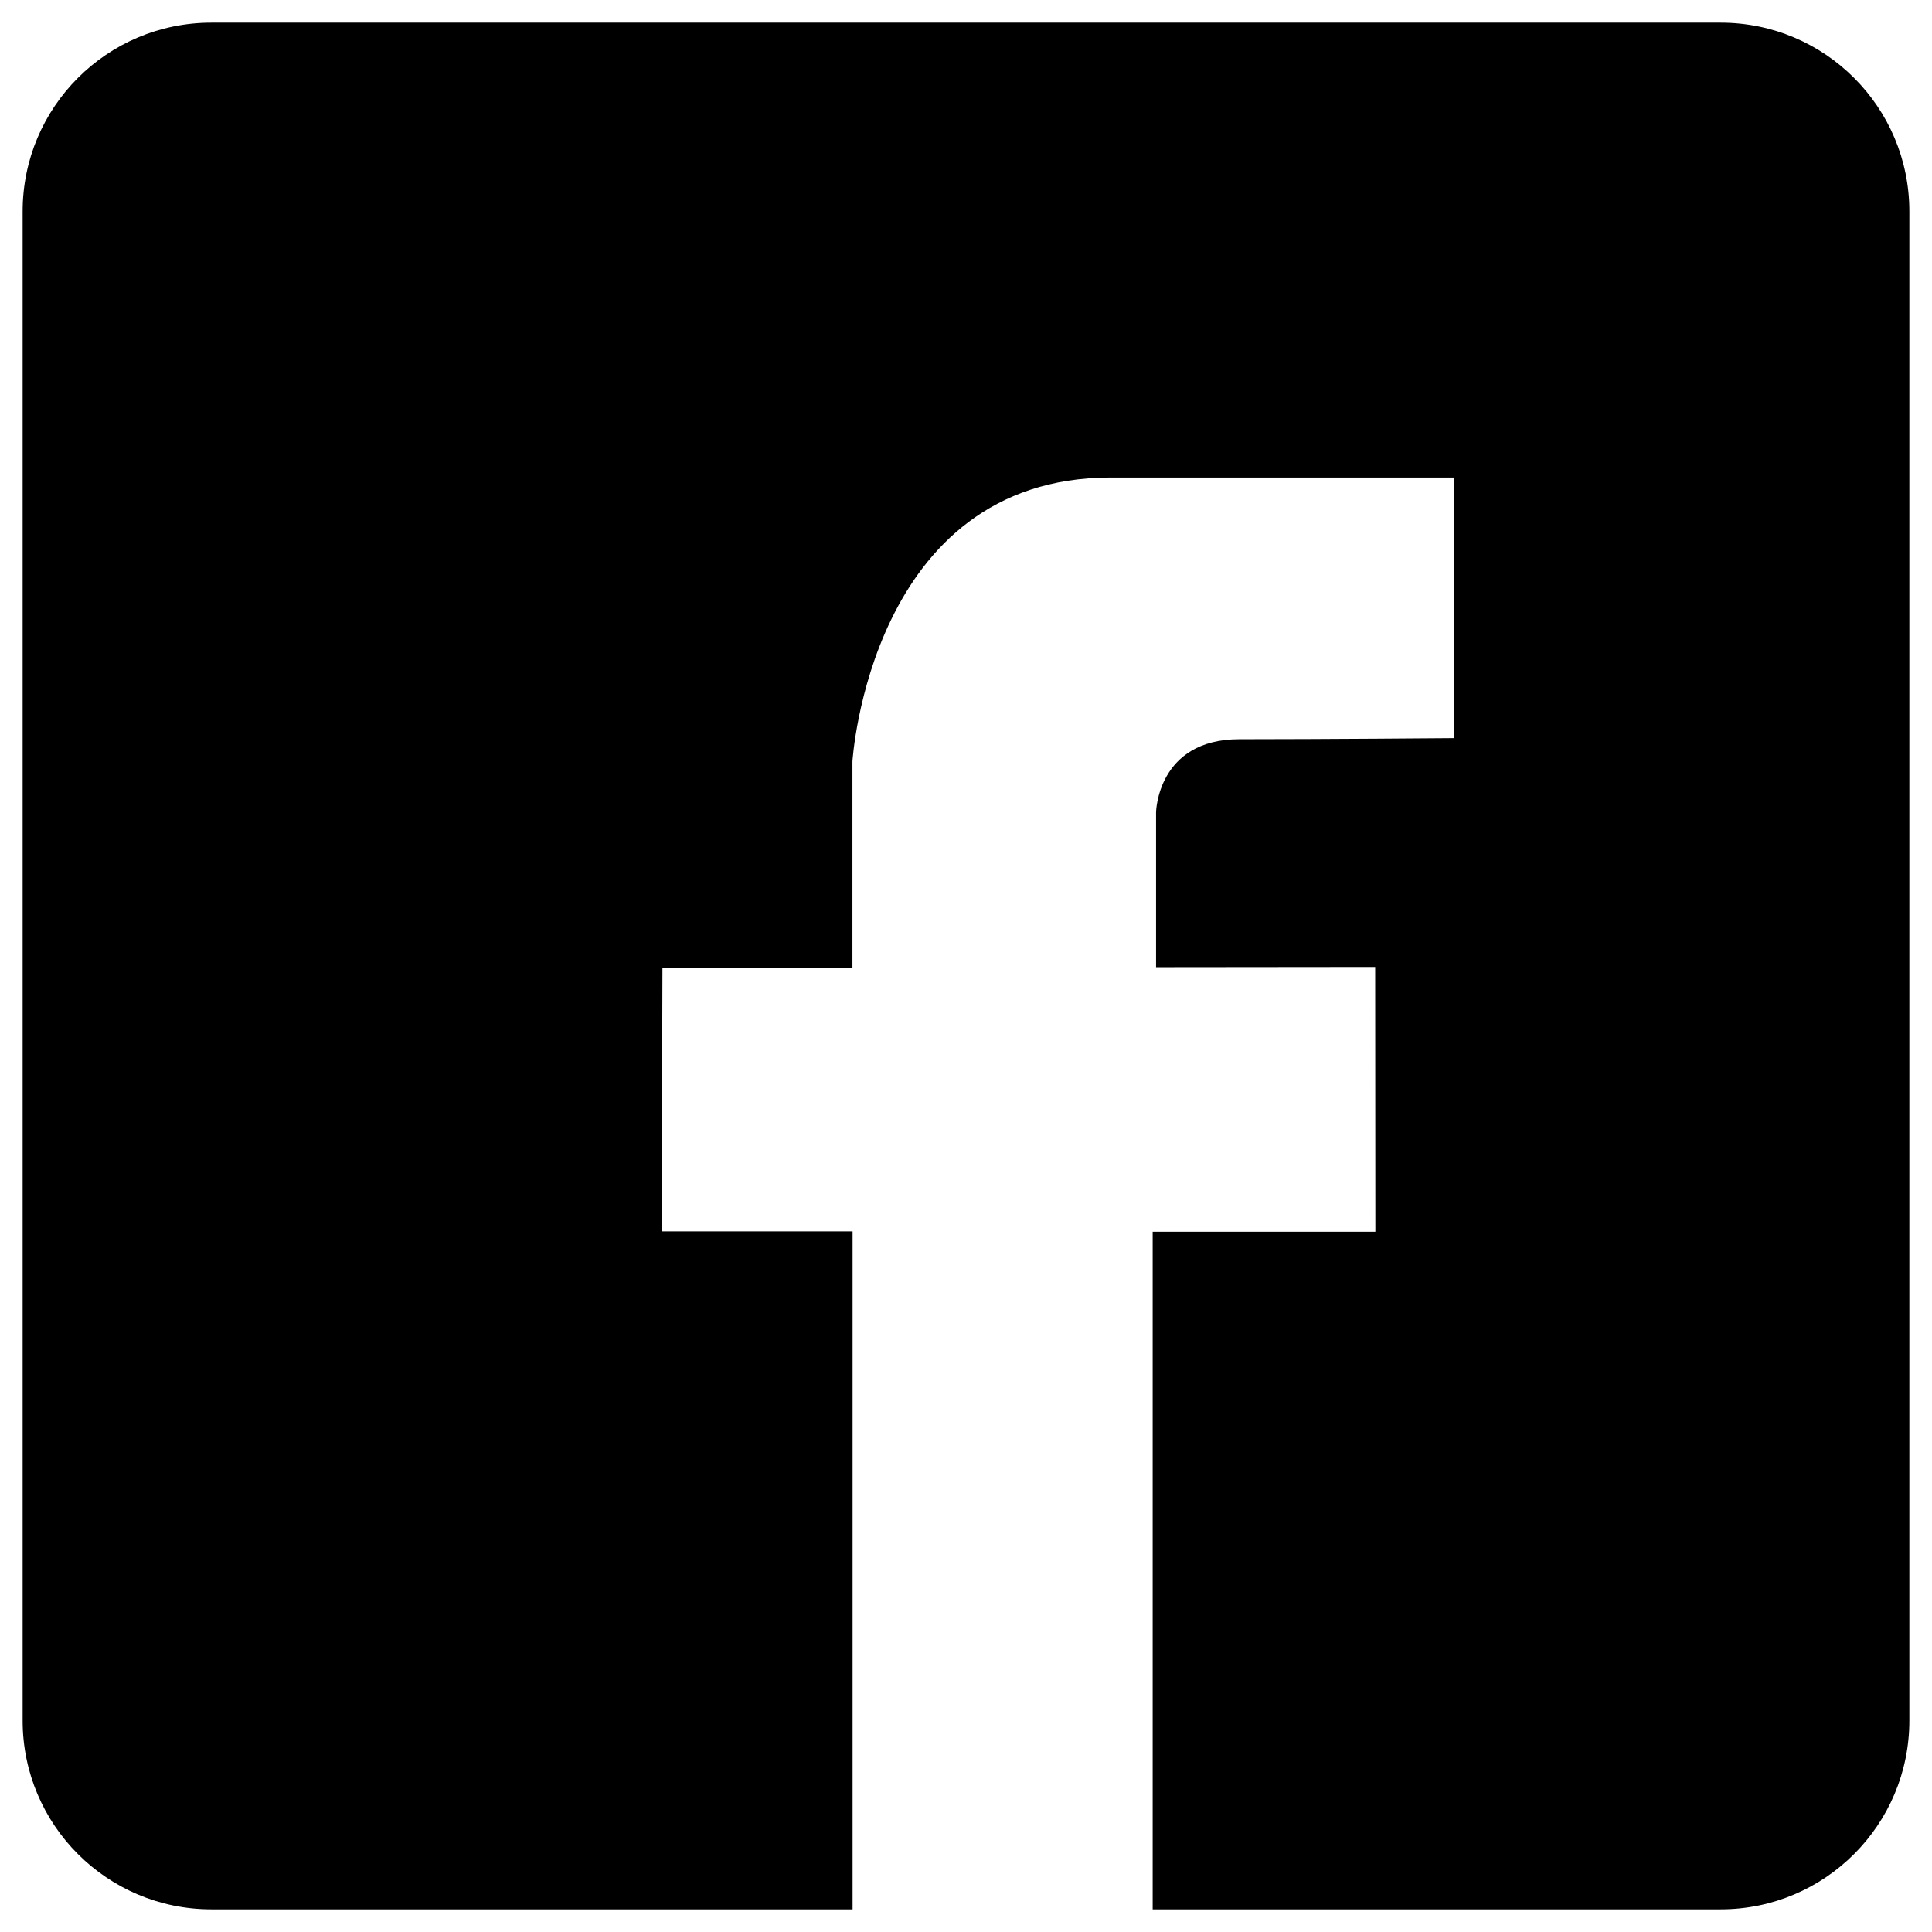 <svg height="512px"  version="1.1" viewBox="0 0 512 512" width="512px" xmlns="http://www.w3.org/2000/svg" xmlns:xlink="http://www.w3.org/1999/xlink">
    <path d="M456,506H305.473V326.43h59.014l-0.049-70.176  l-58.067,0.058v-41.035c0,0,0.293-19.375,22.071-19.375c21.787,0,56.894-0.293,56.894-0.293v-69.062c0,0-95.527,0-90.996,0  c-63.828,0-68.437,75.234-68.437,75.234v54.629l-50.352,0.039l-0.195,69.883h50.586V506H56c-27.617,0-50-22.402-50-50V56  C6,28.383,28.383,6,56,6h400c27.618,0,50,22.383,50,50v400C506,483.598,483.618,506,456,506z" />
</svg>
